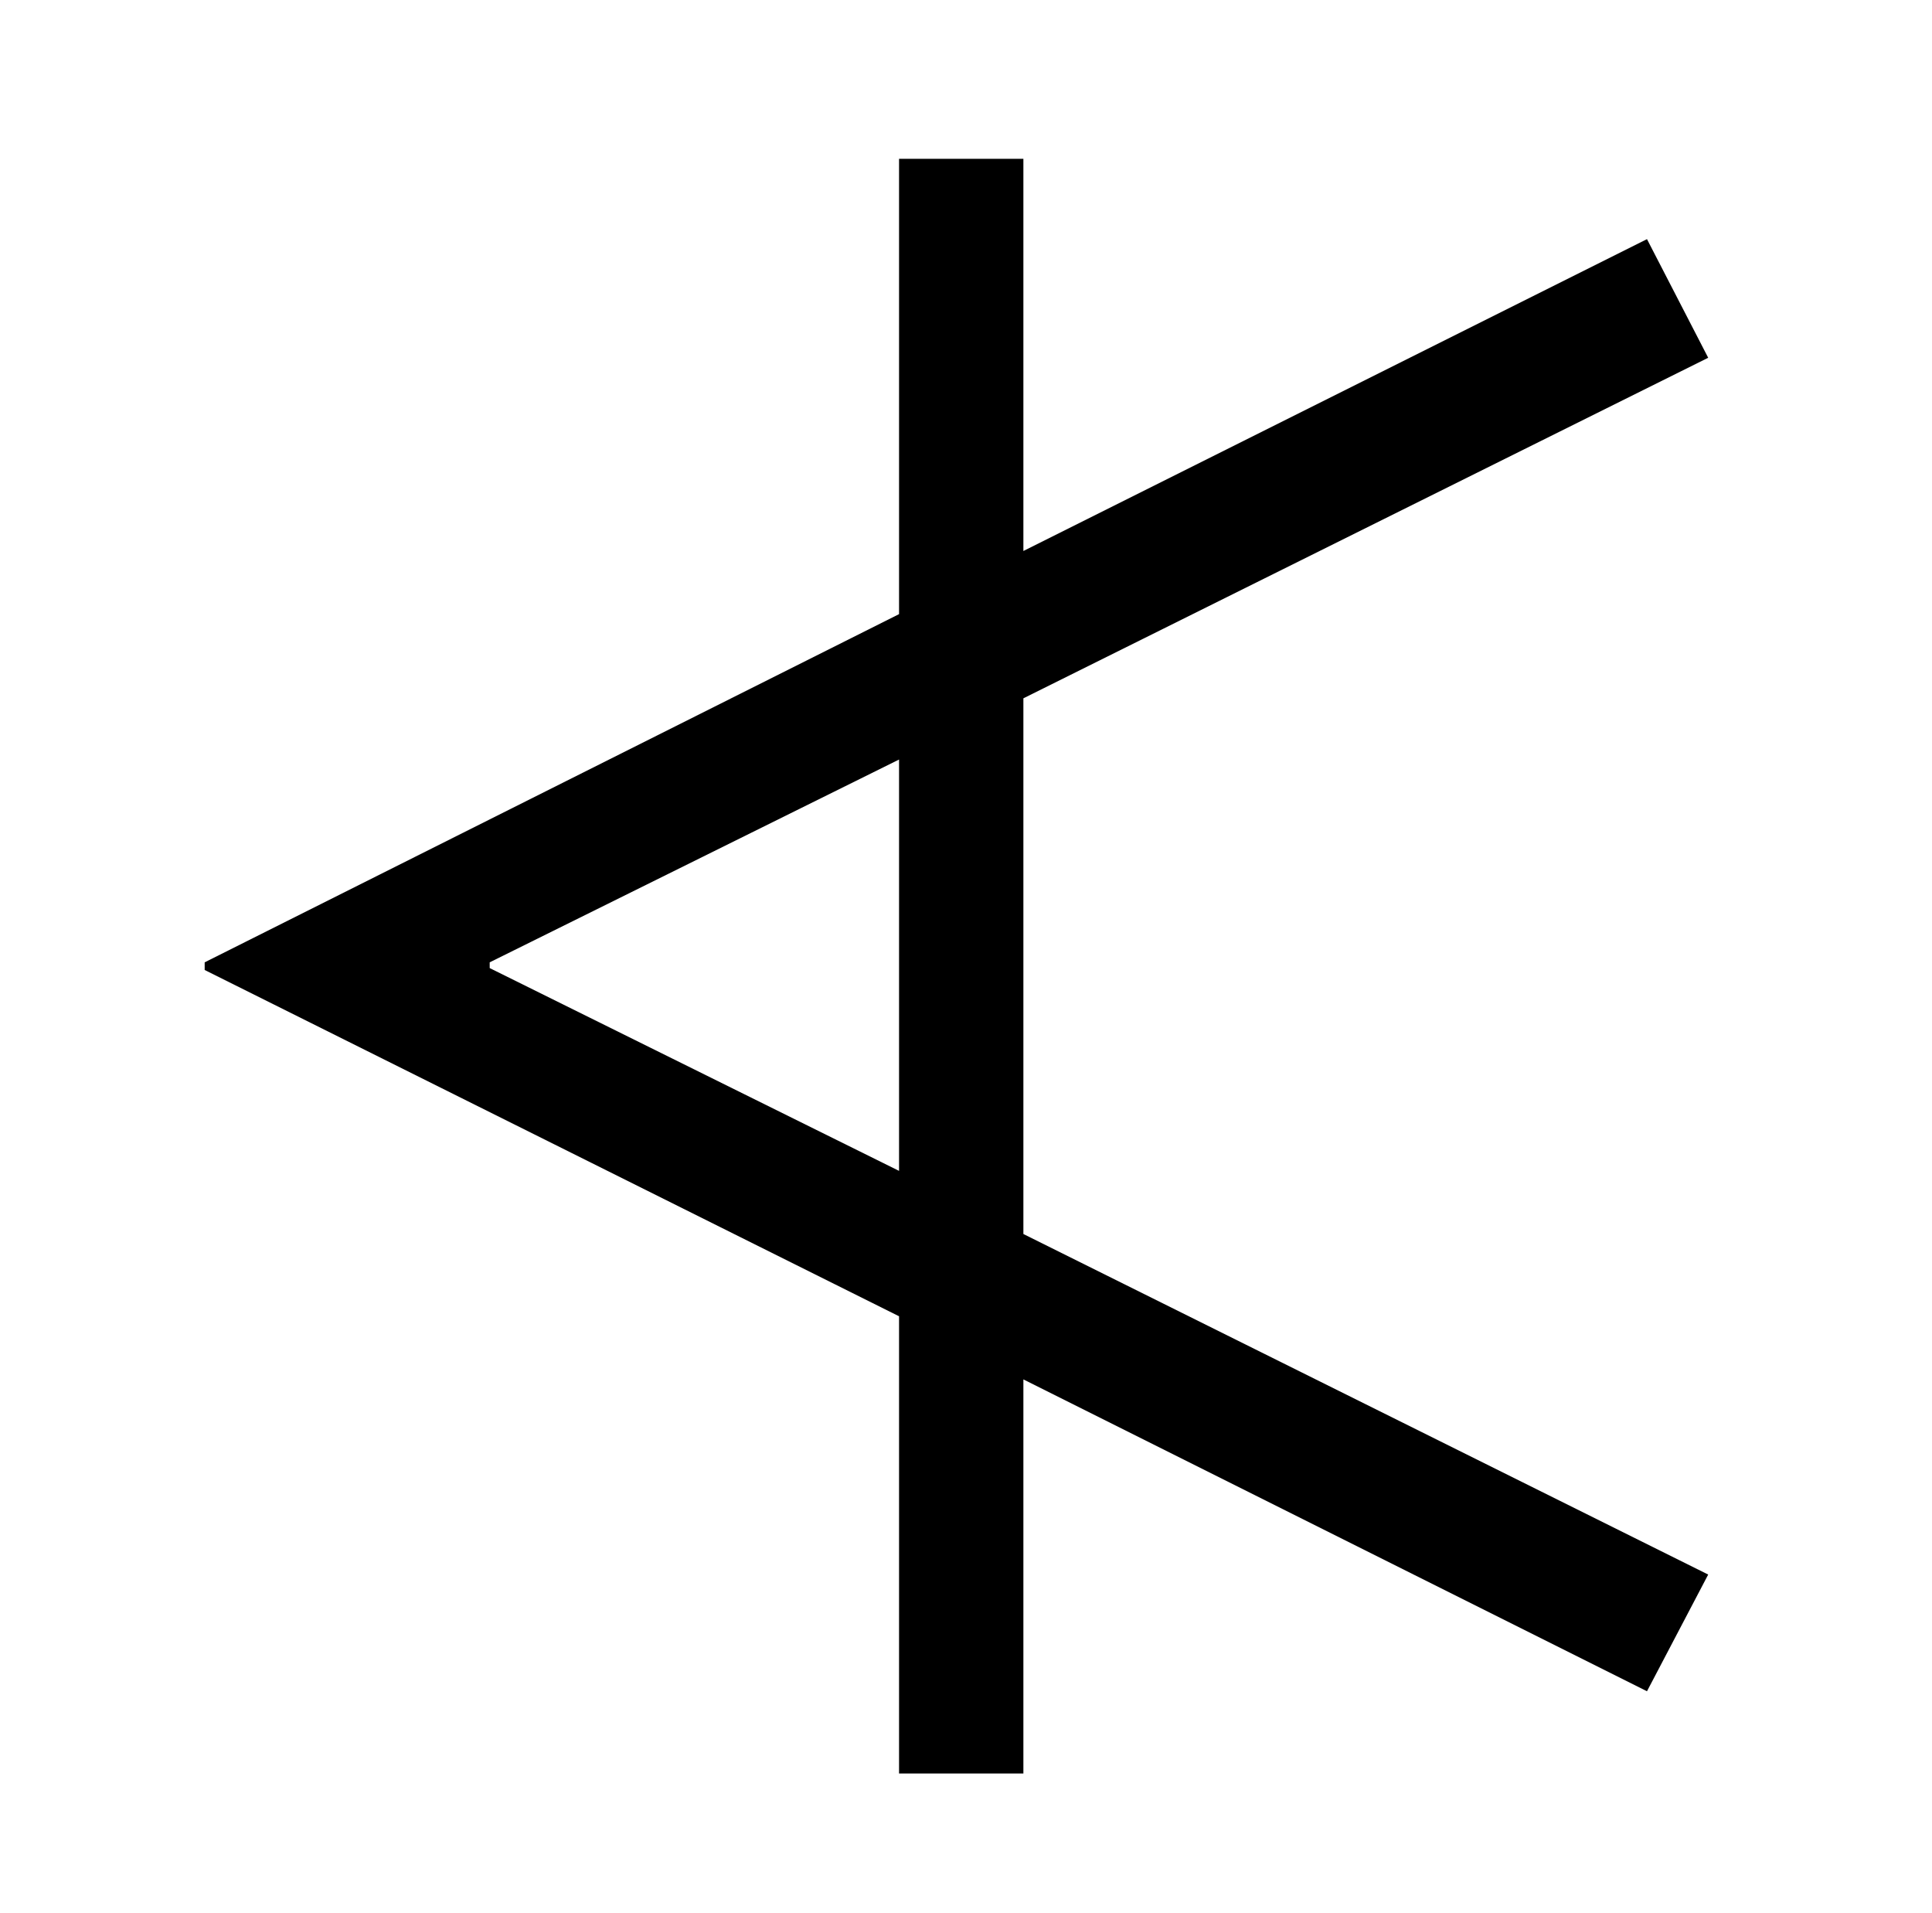 <?xml version="1.0" standalone="no"?>
<!DOCTYPE svg PUBLIC "-//W3C//DTD SVG 1.1//EN" "http://www.w3.org/Graphics/SVG/1.1/DTD/svg11.dtd" >
<svg xmlns="http://www.w3.org/2000/svg" xmlns:xlink="http://www.w3.org/1999/xlink" version="1.1" viewBox="-10 0 1010 1000">
   <path fill="currentColor"
d="M246 506l214 106v-215l-214 106v3zM525 365v280l358 178l-32 61l-326 -163v206h-65v-239l-363 -181v-4l363 -182v-238h65v205l326 -163l32 62z" />
</svg>
